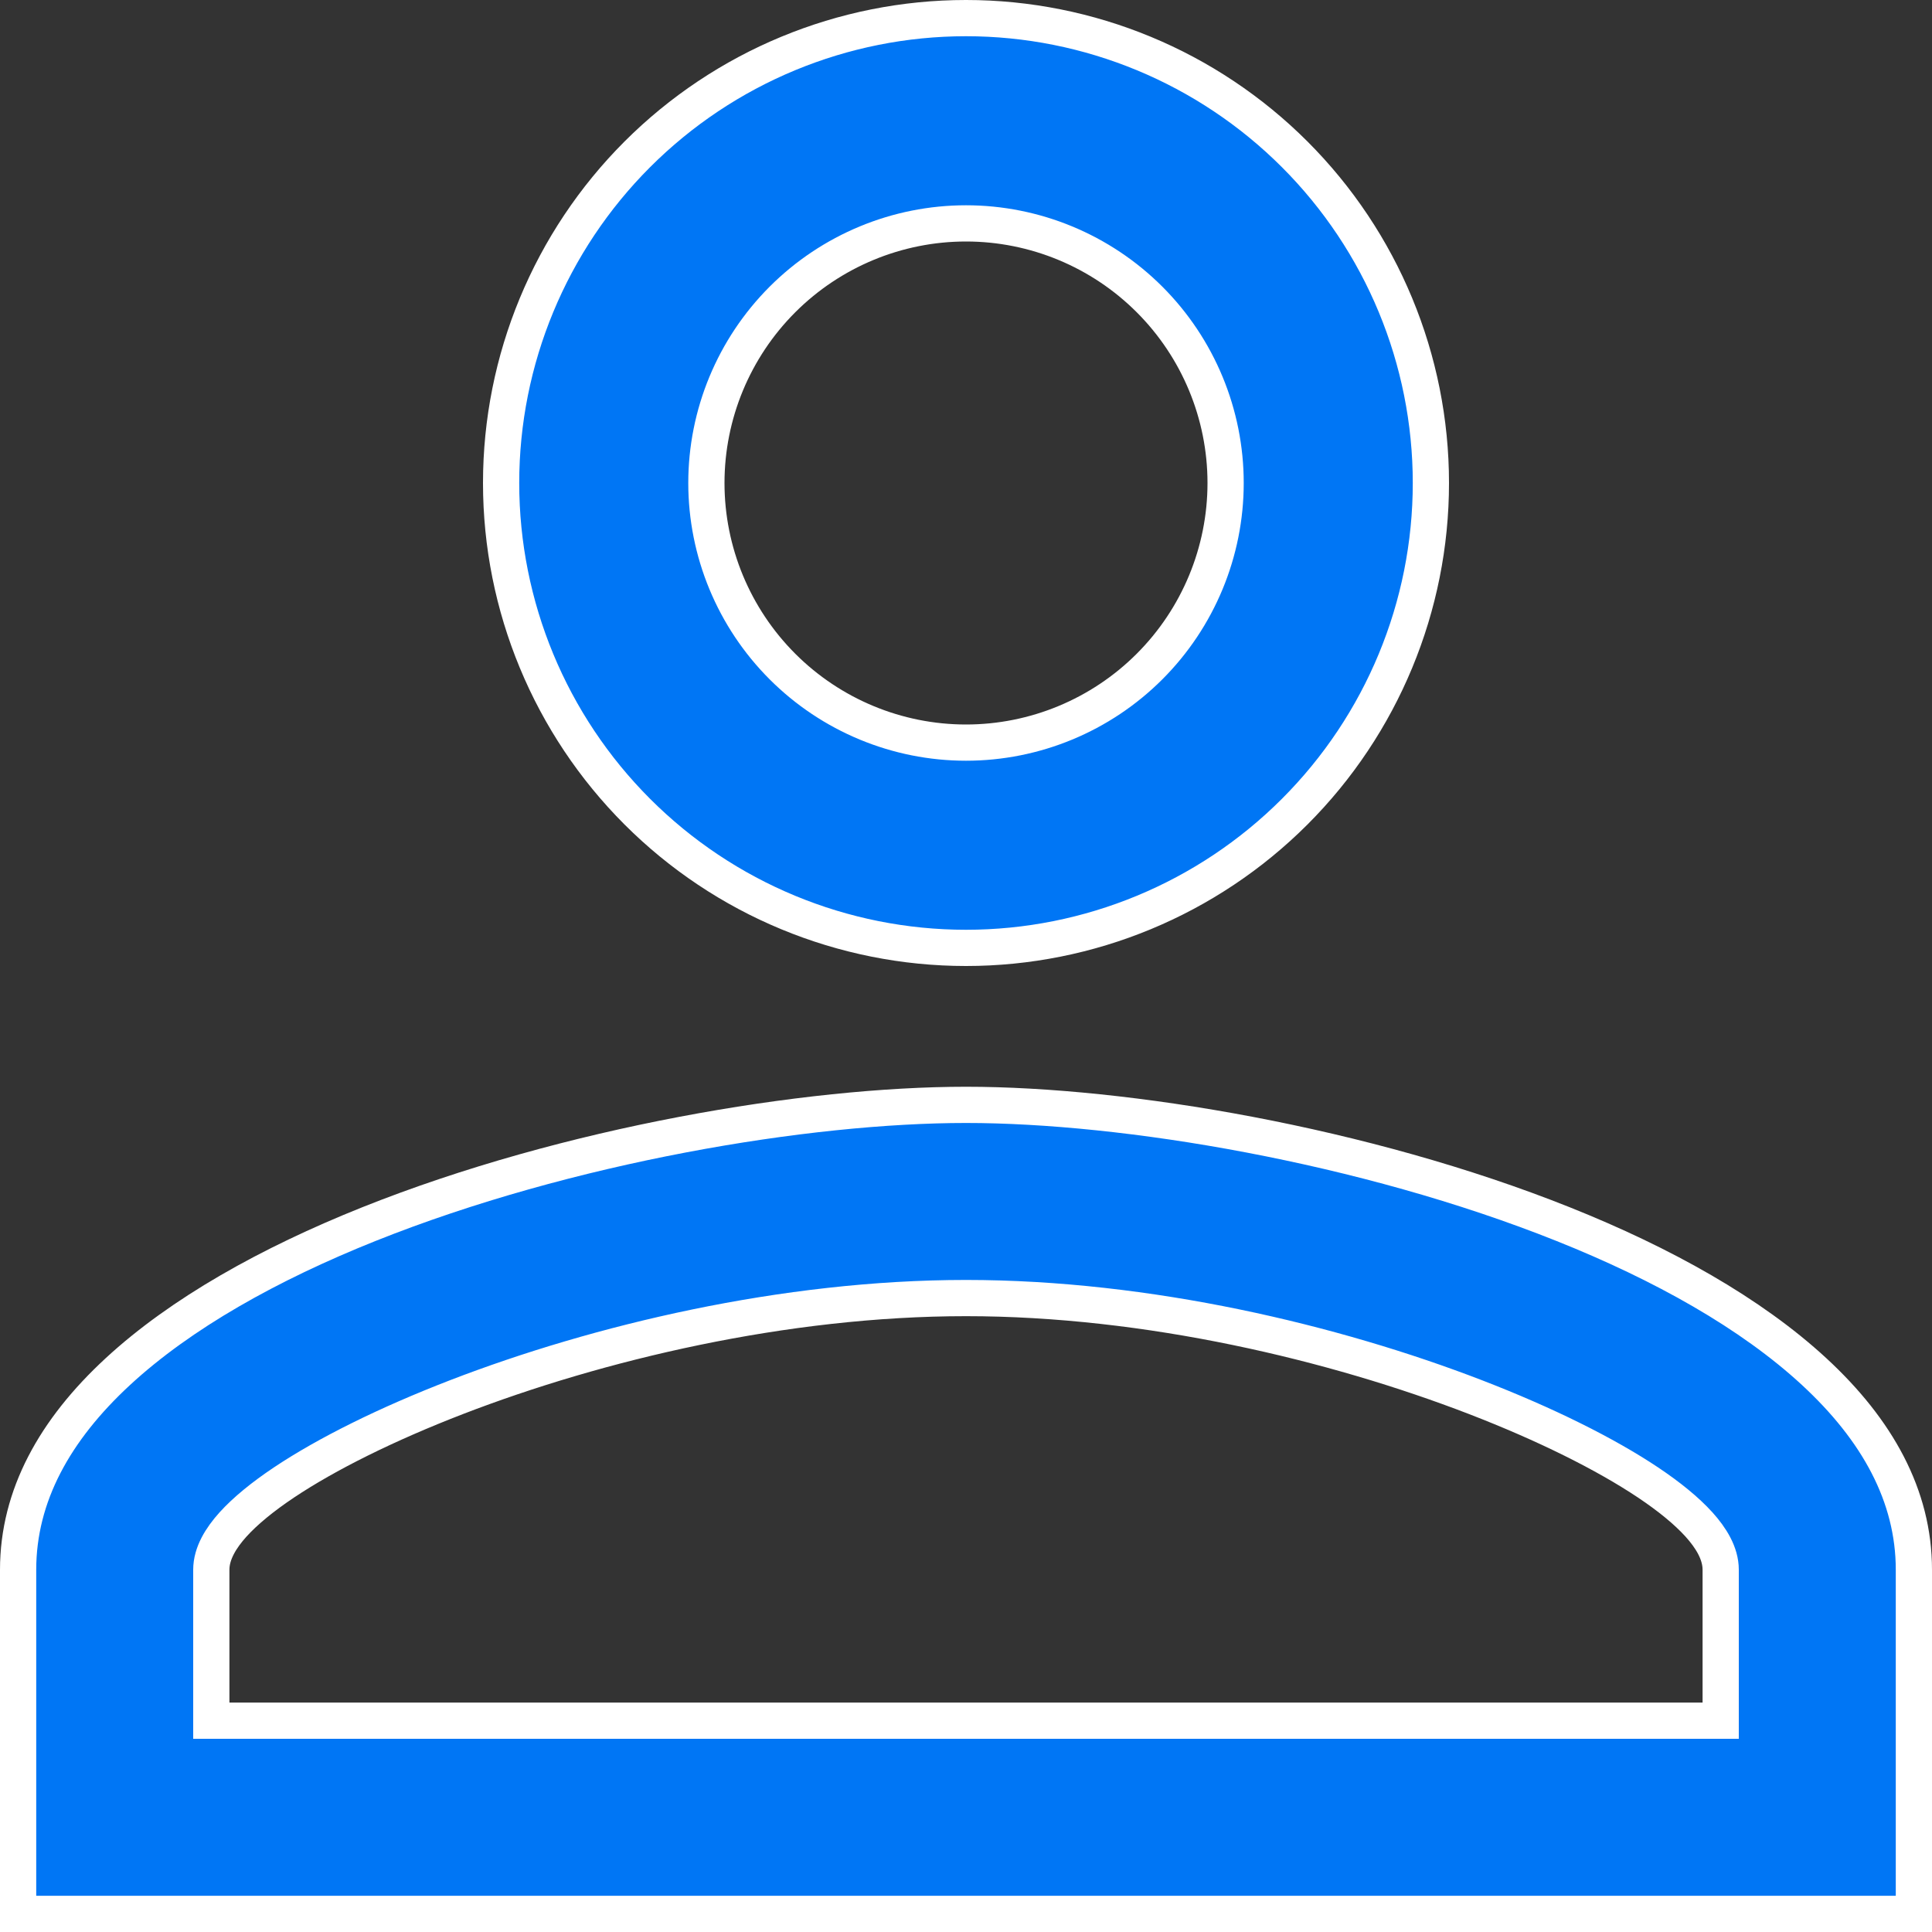 <svg width="16" height="16" viewBox="0 0 16 16" fill="none" xmlns="http://www.w3.org/2000/svg">
<rect x="0" y="0" width="16" height="16" fill="#333333" stroke="none"/>
<path d="M1.75 14.1V14.25H1.9H14.1H14.25V14.1V13C14.25 12.863 14.169 12.735 14.071 12.626C13.968 12.512 13.823 12.394 13.648 12.277C13.296 12.042 12.801 11.795 12.218 11.57C11.051 11.12 9.507 10.75 8 10.75C6.493 10.75 4.949 11.12 3.782 11.57C3.199 11.795 2.704 12.042 2.352 12.277C2.177 12.394 2.032 12.512 1.929 12.626C1.831 12.735 1.75 12.863 1.75 13V14.1ZM8 0.15C9.021 0.15 10 0.556 10.722 1.278C11.444 2 11.85 2.979 11.85 4C11.85 5.021 11.444 6 10.722 6.722C10 7.444 9.021 7.85 8 7.85C6.979 7.85 6 7.444 5.278 6.722C4.556 6 4.15 5.021 4.15 4C4.15 2.979 4.556 2 5.278 1.278C6 0.556 6.979 0.15 8 0.15ZM8 1.85C7.43 1.85 6.883 2.077 6.48 2.48C6.077 2.883 5.85 3.43 5.85 4C5.85 4.57 6.077 5.117 6.48 5.52C6.883 5.923 7.43 6.15 8 6.15C8.57 6.15 9.117 5.923 9.52 5.52C9.923 5.117 10.15 4.57 10.15 4C10.15 3.43 9.923 2.883 9.52 2.48C9.117 2.077 8.57 1.85 8 1.85ZM8 9.15C9.316 9.15 11.297 9.479 12.946 10.138C13.77 10.467 14.501 10.876 15.024 11.359C15.546 11.841 15.85 12.387 15.85 13V15.85H0.15V13C0.15 12.387 0.454 11.841 0.976 11.359C1.499 10.876 2.231 10.467 3.054 10.138C4.703 9.479 6.684 9.15 8 9.15Z" fill="#0076F5" stroke="white" stroke-width="0.3"/>
</svg>
